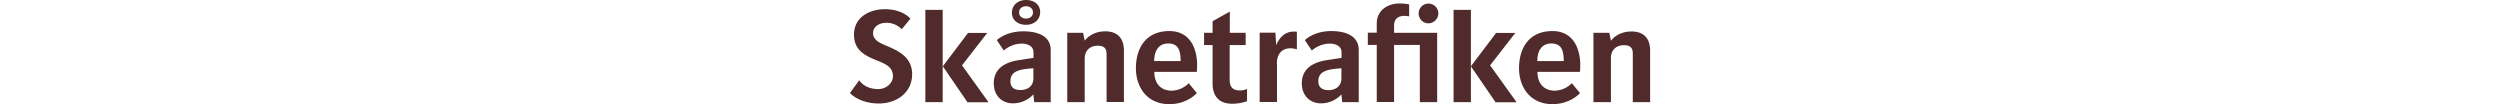 <svg xmlns="http://www.w3.org/2000/svg" height="25" viewBox="0 0 600.1 78.1">
  <g id="skanetrafiken-vector-logo" transform="translate(-26.7 -288.3)">
    <path id="Path_15" data-name="Path 15" d="M468,298.5a7.4,7.4,0,1,0-7.5,7.3,7.621,7.621,0,0,0,7.5-7.3M48.4,365.9c13.6,0,25-8.3,25-22,0-13.1-11.1-17.8-19.3-21.3-4.7-2-10-4.1-10-9.5,0-5.3,5.5-7.7,9.6-7.7a15.968,15.968,0,0,1,11.9,4.8l6.5-7.9c-4-4.4-11-7.1-19.1-7.1-11.5,0-23.2,5.9-23.2,19.1,0,12.3,9.1,16,17.3,19.4,5.5,2.2,11.9,4.6,11.9,11.6,0,6-5.8,9.8-10.9,9.8-7.8,0-12.1-3.4-14.4-6.6l-7,9.6c5.2,5,12.9,7.8,21.7,7.8m153.2-53H189.7v52h13.1V332.3c0-5.6,3.4-9.7,9.8-9.7,4.7,0,6.6,1.9,6.6,6.4v35.8h13V326.2c0-9.2-4.8-14.4-14-14.4-10.7,0-15.4,7-15.4,7Zm145.3,23.2c0-9,5.4-11.6,10.2-11.6a17.2,17.2,0,0,1,4.8.8V312.1a21.749,21.749,0,0,0-2.5-.1c-6.6,0-10.8,4.8-13,10.2l-.6-9.4H334v52h13V336.1Zm61.4-10.2c0-10.6-9.5-14.3-20.7-14.3-13.1,0-19.7,6.8-19.7,6.8l5.2,7.8a21.064,21.064,0,0,1,13.2-5.2c4,0,9.1,1.4,9.1,6.6v4.1l-11.7,1.8c-9.2,1.5-18.1,6-18.1,17.2,0,9.8,6.7,15.1,14.2,15.1a21,21,0,0,0,15.5-6.7l.6,5.8h12.4Zm-22.7,30c-4.6,0-7.6-2-7.6-6.7,0-7.6,6.8-9,17.3-9.7v7.7c0,5.3-3.9,8.7-9.7,8.7m68.5,9h13v-52H434.8v-5.6c0-4.6,2.8-7.1,7.8-7.1a18.706,18.706,0,0,1,3.5.4v-9a34.969,34.969,0,0,0-7.2-.7c-8.5,0-17.1,4.8-17.1,15.1v6.8h-6.7V322h6.7v42.8h13V322h19.3v42.9Zm52.7-27.6L525.7,313H511.3l-18.9,25,18.5,27h15.8Zm-14.4-41.6h-13v69.2h13ZM311.6,322.1h11.9v-9.2H311.6V297l-12.9,7.2v8.7h-6.4v9.2h6.4v28.8c0,12.3,7.9,15.2,14.5,15.2a33.748,33.748,0,0,0,11.3-1.9V355a12.163,12.163,0,0,1-5.2,1.1c-2.8,0-7.8-.4-7.8-7.8V322.1ZM158.8,288.3c-6.1,0-10.6,3.9-10.6,9.5s4.5,9.1,10.6,9.1,10.6-3.9,10.6-9.5-4.5-9.1-10.6-9.1m0,13.9c-3.1,0-5.2-1.8-5.2-4.6s2.1-4.6,5.2-4.6,5.2,1.8,5.2,4.6-2.1,4.6-5.2,4.6m415.4,40s.2-2.5.2-5.2c0-11.4-4.7-25.4-20.8-25.4-17.8,0-25.1,12.9-25.1,27.9,0,14.1,8.3,26.9,25.1,26.9,13.5,0,20.6-8.3,20.6-8.3l-6.1-7.4a18.615,18.615,0,0,1-12.9,5.6c-7.2,0-12.9-4.6-12.9-14.1Zm-32-8.1c0-7.4,3.1-13.2,10.6-13.2,8.1,0,9.2,6.3,9.2,13.2Zm54-21.2H584.3v52h13.1v-33c0-5.6,3.4-9.7,9.8-9.7,4.7,0,6.6,1.9,6.6,6.4v36.3h13V326.3c0-9.2-4.8-14.4-14-14.4-10.8,0-15.4,7-15.4,7ZM286.9,342.2s.2-2.5.2-5.2c0-11.4-4.7-25.4-20.8-25.4-17.8,0-25.1,12.9-25.1,27.9,0,14.1,8.3,26.9,25.1,26.9,13.5,0,20.6-8.3,20.6-8.3l-6.1-7.4a18.615,18.615,0,0,1-12.9,5.6c-7.2,0-12.9-4.6-12.9-14.1Zm-32-8.1c0-7.4,3.1-13.2,10.6-13.2,8.1,0,9.2,6.3,9.2,13.2Zm-144.1,3.2L129.7,313H115.3L96.4,338l18.5,27h15.8ZM96.3,295.7h-13v69.2h13Zm81,30.2c0-10.6-9.5-14.1-20.7-14.1-13.1,0-19.7,6.6-19.7,6.6l5.2,7.8a21.064,21.064,0,0,1,13.2-5.2c4,0,9.1,1.4,9.1,6.6v4.1l-11.7,1.8c-9.2,1.5-18.1,6-18.1,17.2,0,9.8,6.7,15.1,14.2,15.1a21,21,0,0,0,15.5-6.7l.6,5.8h12.4Zm-22.7,29.9c-4.6,0-7.5-1.9-7.5-6.6,0-7.6,6.7-9,17.2-9.7v7.7c0,5.3-3.9,8.6-9.7,8.6" fill="#512B2B"/>
  </g>
</svg>
